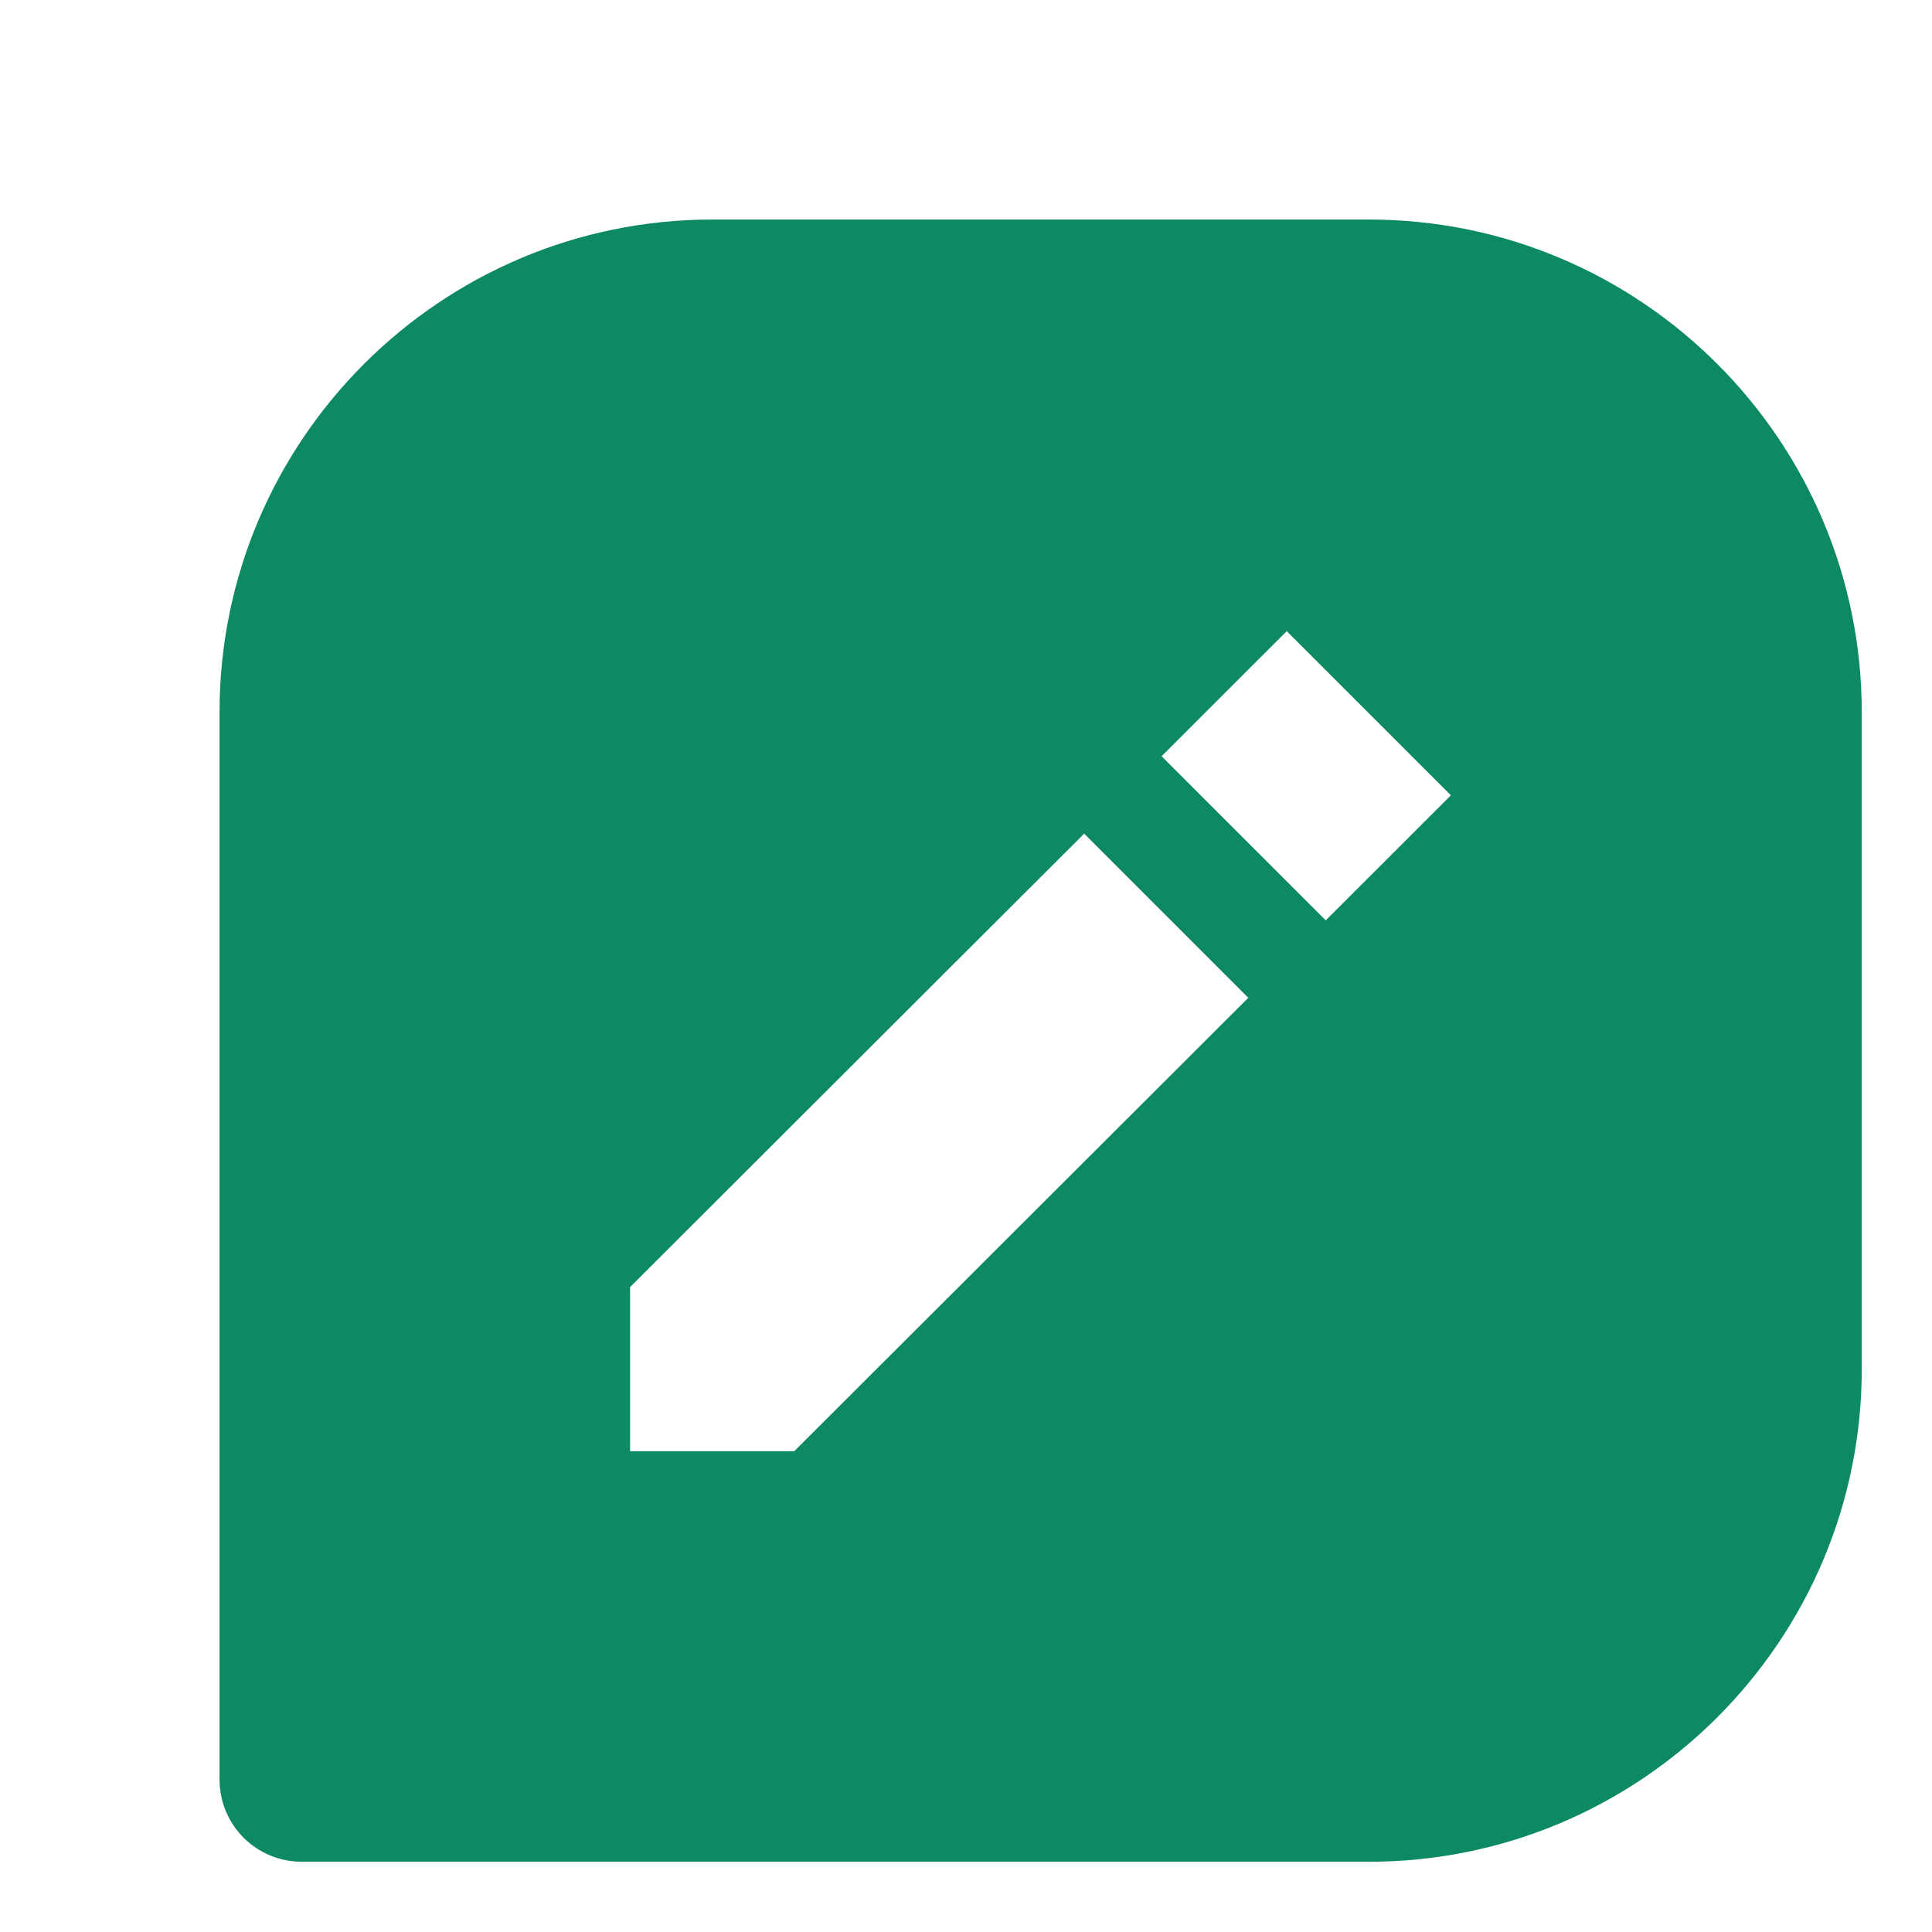 <svg width="110" height="110" viewBox="0 0 110 110" fill="none" xmlns="http://www.w3.org/2000/svg">
<g filter="url(#filter0_d_411_14)">
<path d="M77.95 8.5H40.55C25.08 8.5 12.5 21.08 12.5 36.55V97.325C12.5 98.565 12.992 99.754 13.869 100.631C14.746 101.507 15.935 102 17.175 102H77.95C93.42 102 106 89.42 106 73.95V36.55C106 21.08 93.42 8.5 77.95 8.5ZM45.22 78.625H35.875V69.28L61.728 43.464L71.073 52.81L45.22 78.625ZM75.482 48.401L66.136 39.056L73.261 31.936L82.606 41.281L75.482 48.401Z" fill="#0D8964"/>
</g>
<defs>
<filter id="filter0_d_411_14" x="0" y="0" width="110" height="110" filterUnits="userSpaceOnUse" color-interpolation-filters="sRGB">
<feFlood flood-opacity="0" result="BackgroundImageFix"/>
<feColorMatrix in="SourceAlpha" type="matrix" values="0 0 0 0 0 0 0 0 0 0 0 0 0 0 0 0 0 0 127 0" result="hardAlpha"/>
<feOffset dy="4"/>
<feGaussianBlur stdDeviation="2"/>
<feComposite in2="hardAlpha" operator="out"/>
<feColorMatrix type="matrix" values="0 0 0 0 0 0 0 0 0 0 0 0 0 0 0 0 0 0 0.25 0"/>
<feBlend mode="normal" in2="BackgroundImageFix" result="effect1_dropShadow_411_14"/>
<feBlend mode="normal" in="SourceGraphic" in2="effect1_dropShadow_411_14" result="shape"/>
</filter>
</defs>
</svg>
